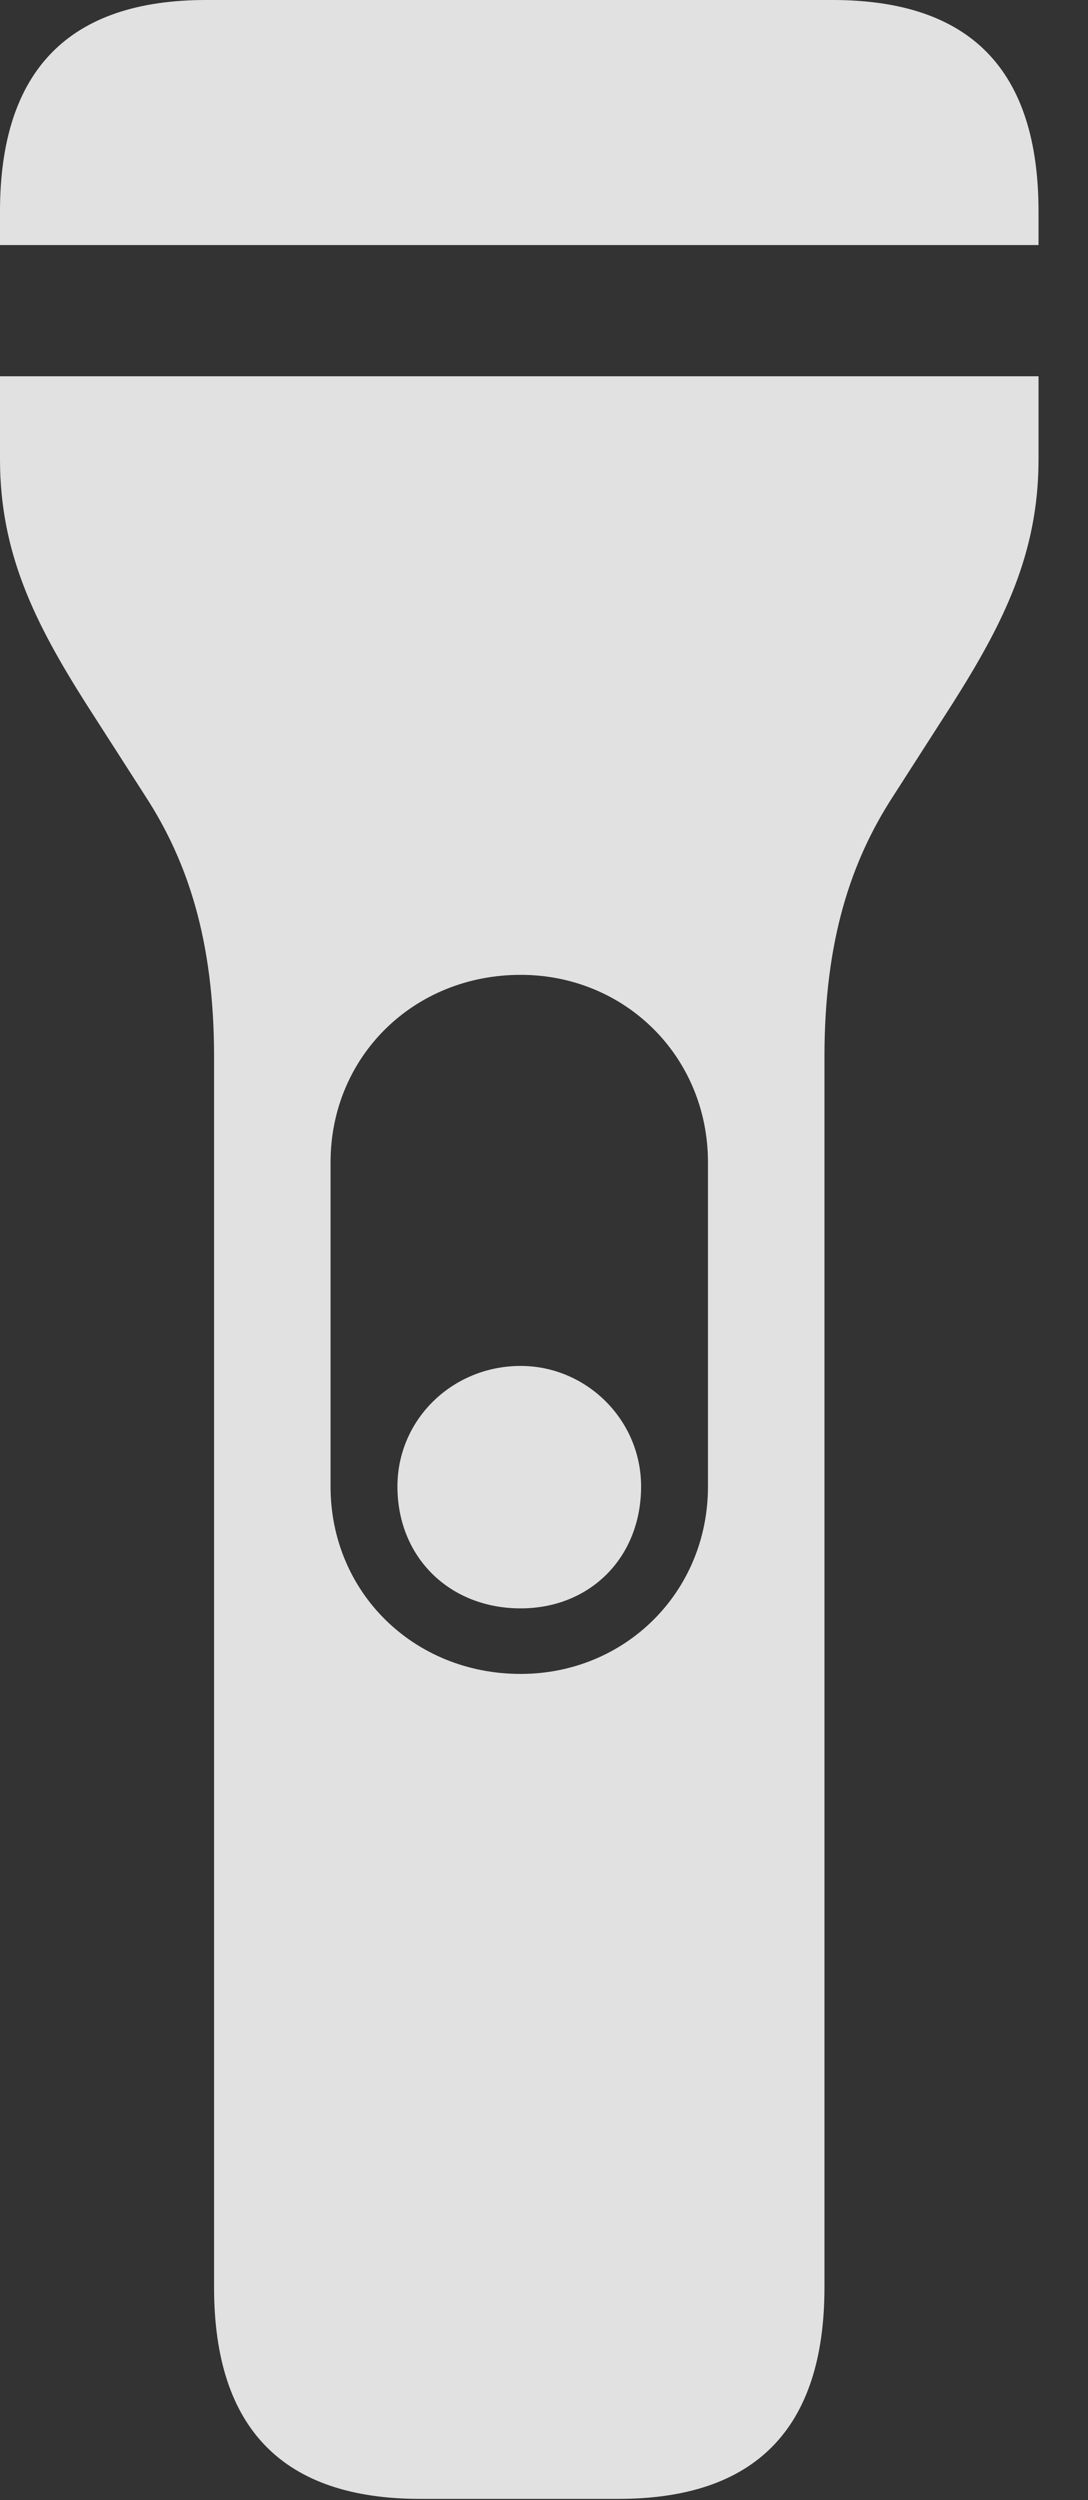 <?xml version="1.0" encoding="UTF-8"?>
<!--Generator: Apple Native CoreSVG 341-->
<!DOCTYPE svg
PUBLIC "-//W3C//DTD SVG 1.1//EN"
       "http://www.w3.org/Graphics/SVG/1.1/DTD/svg11.dtd">
<svg version="1.1" xmlns="http://www.w3.org/2000/svg" xmlns:xlink="http://www.w3.org/1999/xlink" viewBox="0 0 7.939 18.232">
 <rect x="0" y="0" width="7.939" height="18.232" fill="#333333" stroke="none"/>
 <g>
  <rect height="18.232" opacity="0" width="7.939" x="0" y="0"/>
  <path d="M0 1.787L7.578 1.787L7.578 1.543C7.578 0.508 7.08 0 6.074 0L1.504 0C0.508 0 0 0.508 0 1.543ZM3.066 18.223L4.512 18.223C5.508 18.223 6.016 17.715 6.016 16.68L6.016 7.705C6.016 6.855 6.211 6.279 6.514 5.811L6.953 5.127C7.324 4.541 7.578 4.033 7.578 3.35L7.578 2.744L0 2.744L0 3.35C0 4.033 0.254 4.541 0.625 5.127L1.064 5.811C1.367 6.279 1.562 6.855 1.562 7.705L1.562 16.68C1.562 17.715 2.07 18.223 3.066 18.223ZM2.412 8.477C2.412 7.705 3.018 7.109 3.799 7.109C4.561 7.109 5.166 7.705 5.166 8.477L5.166 10.84C5.166 11.611 4.561 12.207 3.799 12.207C3.018 12.207 2.412 11.611 2.412 10.84ZM3.799 11.729C4.307 11.729 4.678 11.357 4.678 10.84C4.678 10.352 4.277 9.961 3.799 9.961C3.301 9.961 2.9 10.352 2.9 10.84C2.9 11.357 3.281 11.729 3.799 11.729Z" fill="white" fill-opacity="0.85"/>
 </g>
</svg>
